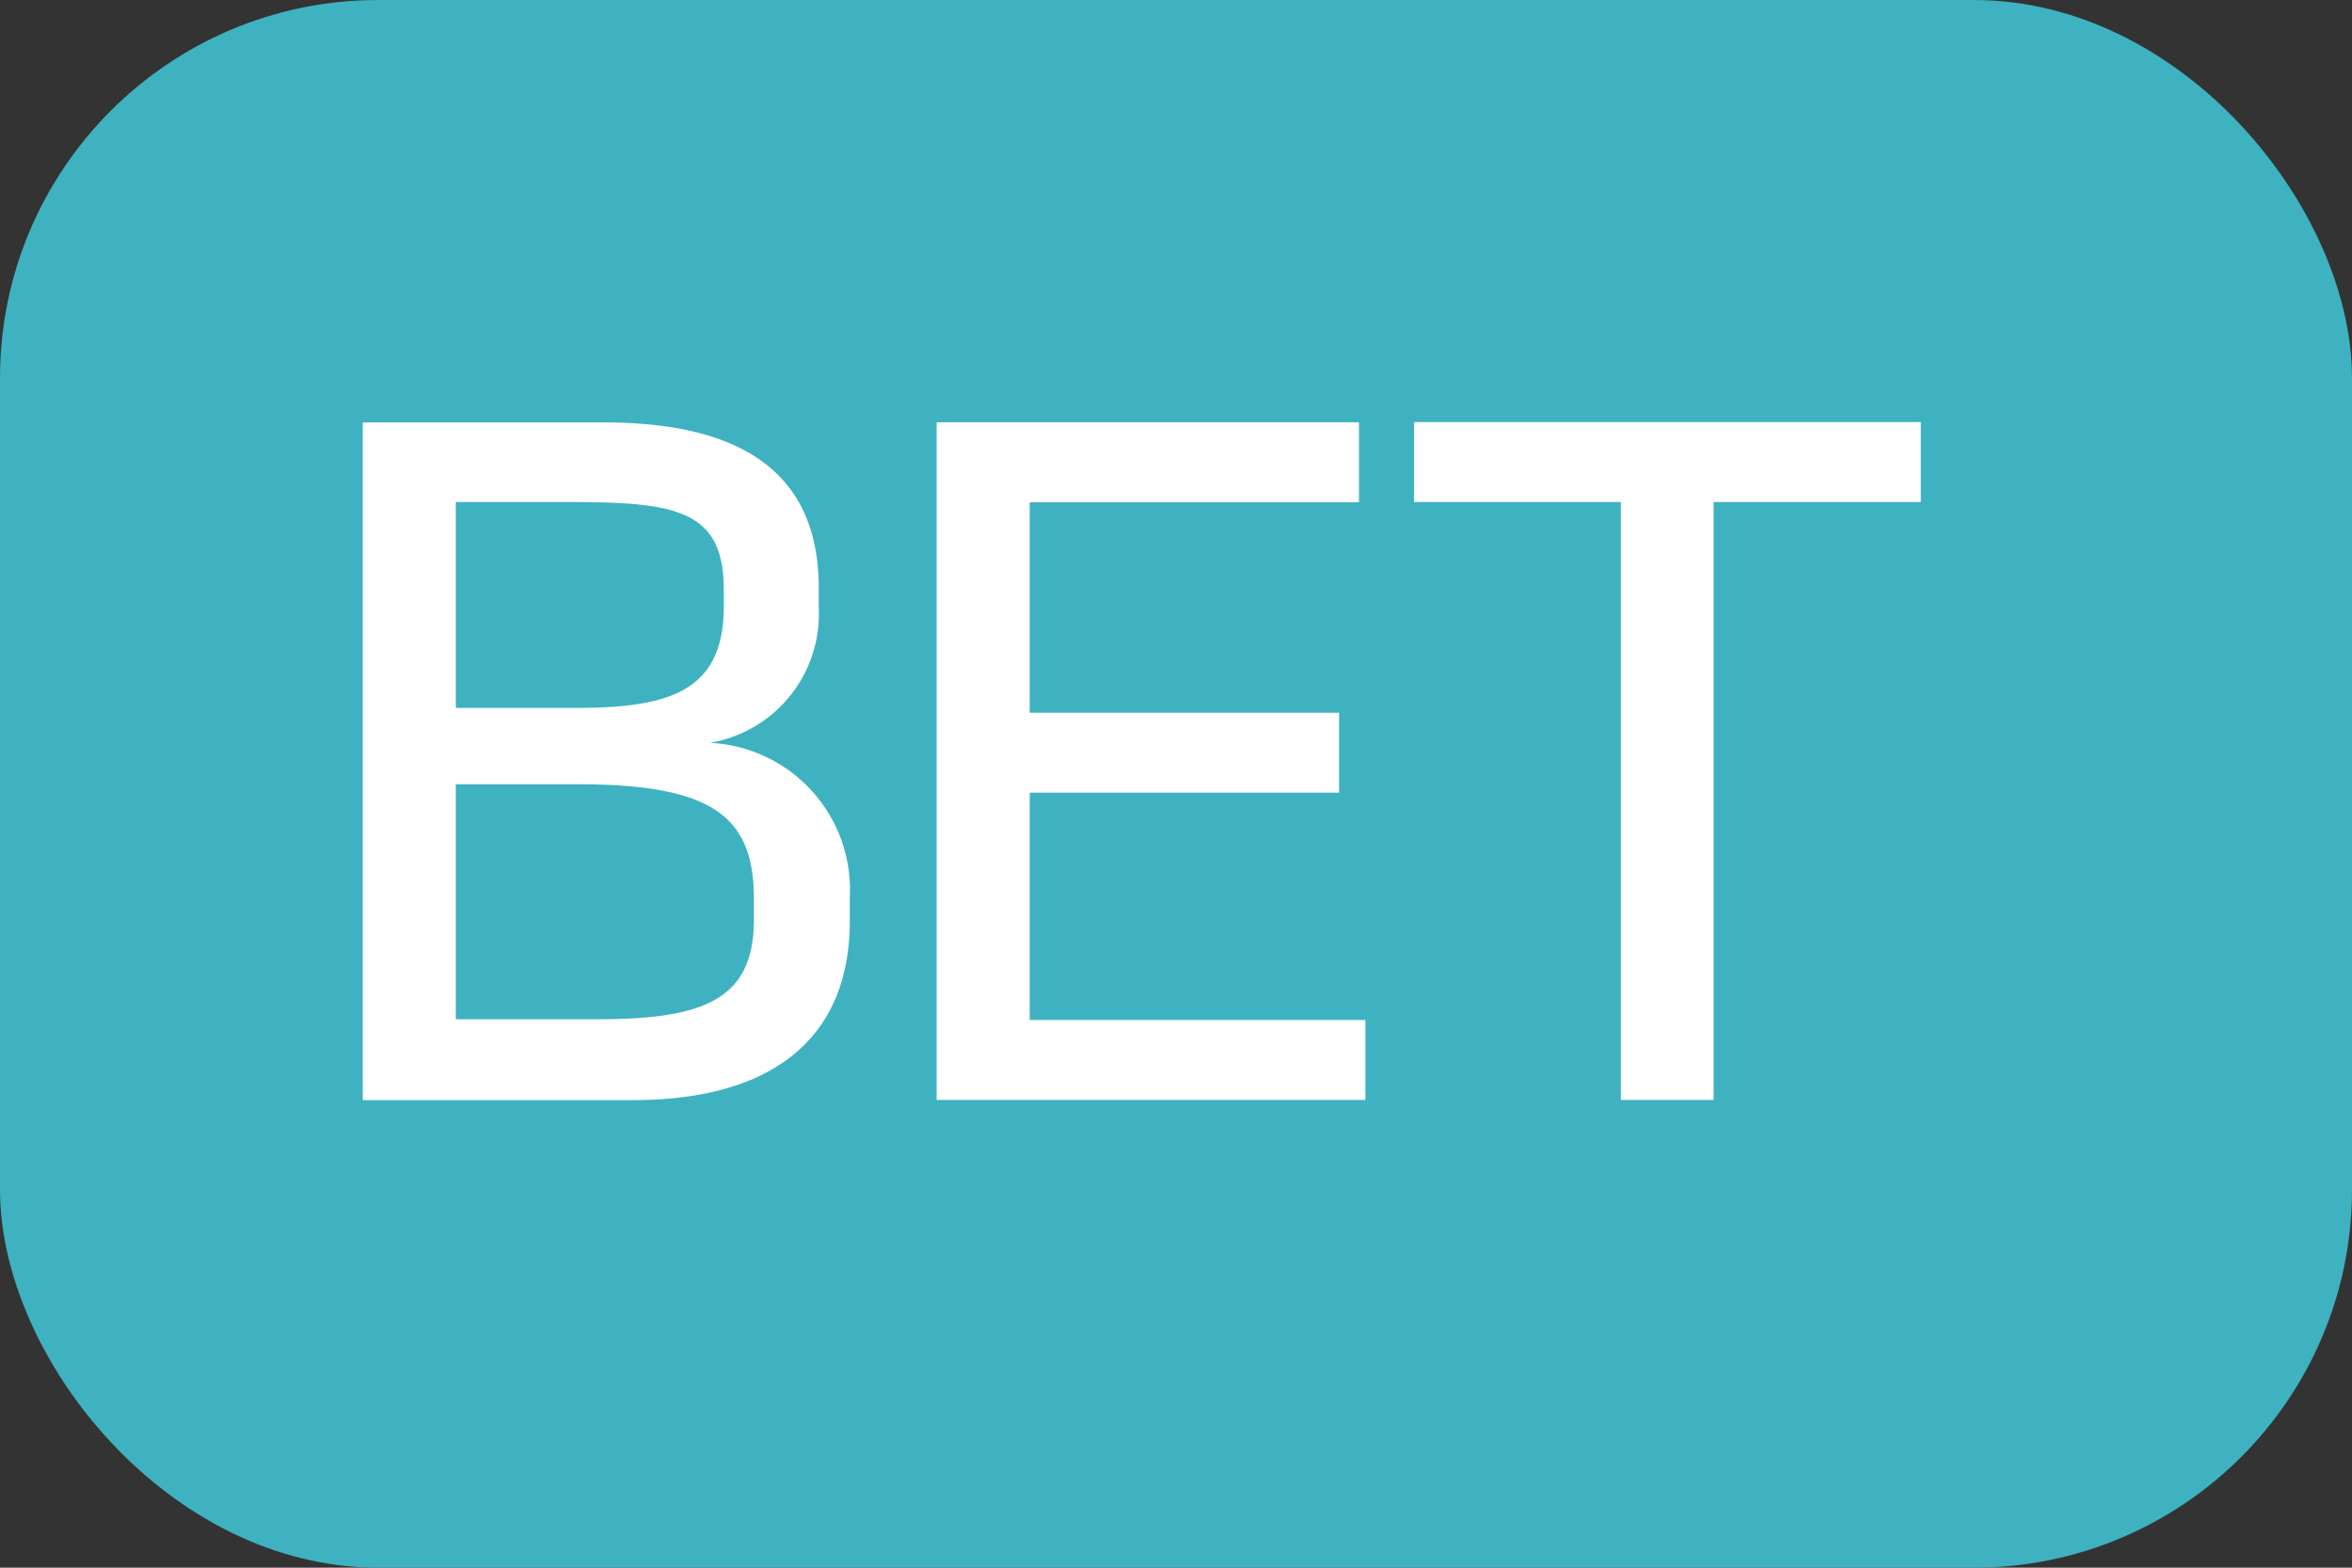 <svg xmlns="http://www.w3.org/2000/svg" width="30" height="20" viewBox="0 0 30 20">
  <rect x="0" y="0" width="30" height="20" fill="#333333" stroke="none"/>
  <defs>
    <style>
      .cls-1 {
        fill: #3eb2c0;
      }

      .cls-2 {
        fill: #fff;
        fill-rule: evenodd;
      }
    </style>
  </defs>
  <rect class="cls-1" width="30" height="20" rx="4.824" ry="4.824"/>
  <path id="bet" class="cls-2" d="M818.627,589.035h3.442c1.871,0,2.77-.864,2.77-2.279v-0.3a1.876,1.876,0,0,0-1.787-1.979,1.666,1.666,0,0,0,1.391-1.727V582.5c0-1.415-.911-2.111-2.746-2.111h-3.07v8.648Zm1.187-4.03h1.547c1.727,0,2.255.408,2.255,1.463v0.264c0,1.019-.636,1.271-1.991,1.271h-1.811v-3Zm1.451-3.6c1.355,0,1.967.1,1.967,1.115v0.216c0,1.079-.684,1.295-1.883,1.295h-1.535v-2.626h1.451Zm4.682-1.02v8.648h5.469v-1.02h-4.282v-2.9h3.946v-1.02h-3.946v-2.686h4.2v-1.02h-5.385Zm9.91,8.648v-7.628H838.5v-1.02h-6.464v1.02h2.638v7.628h1.188Z" transform="translate(-814 -575)"/>
</svg>

